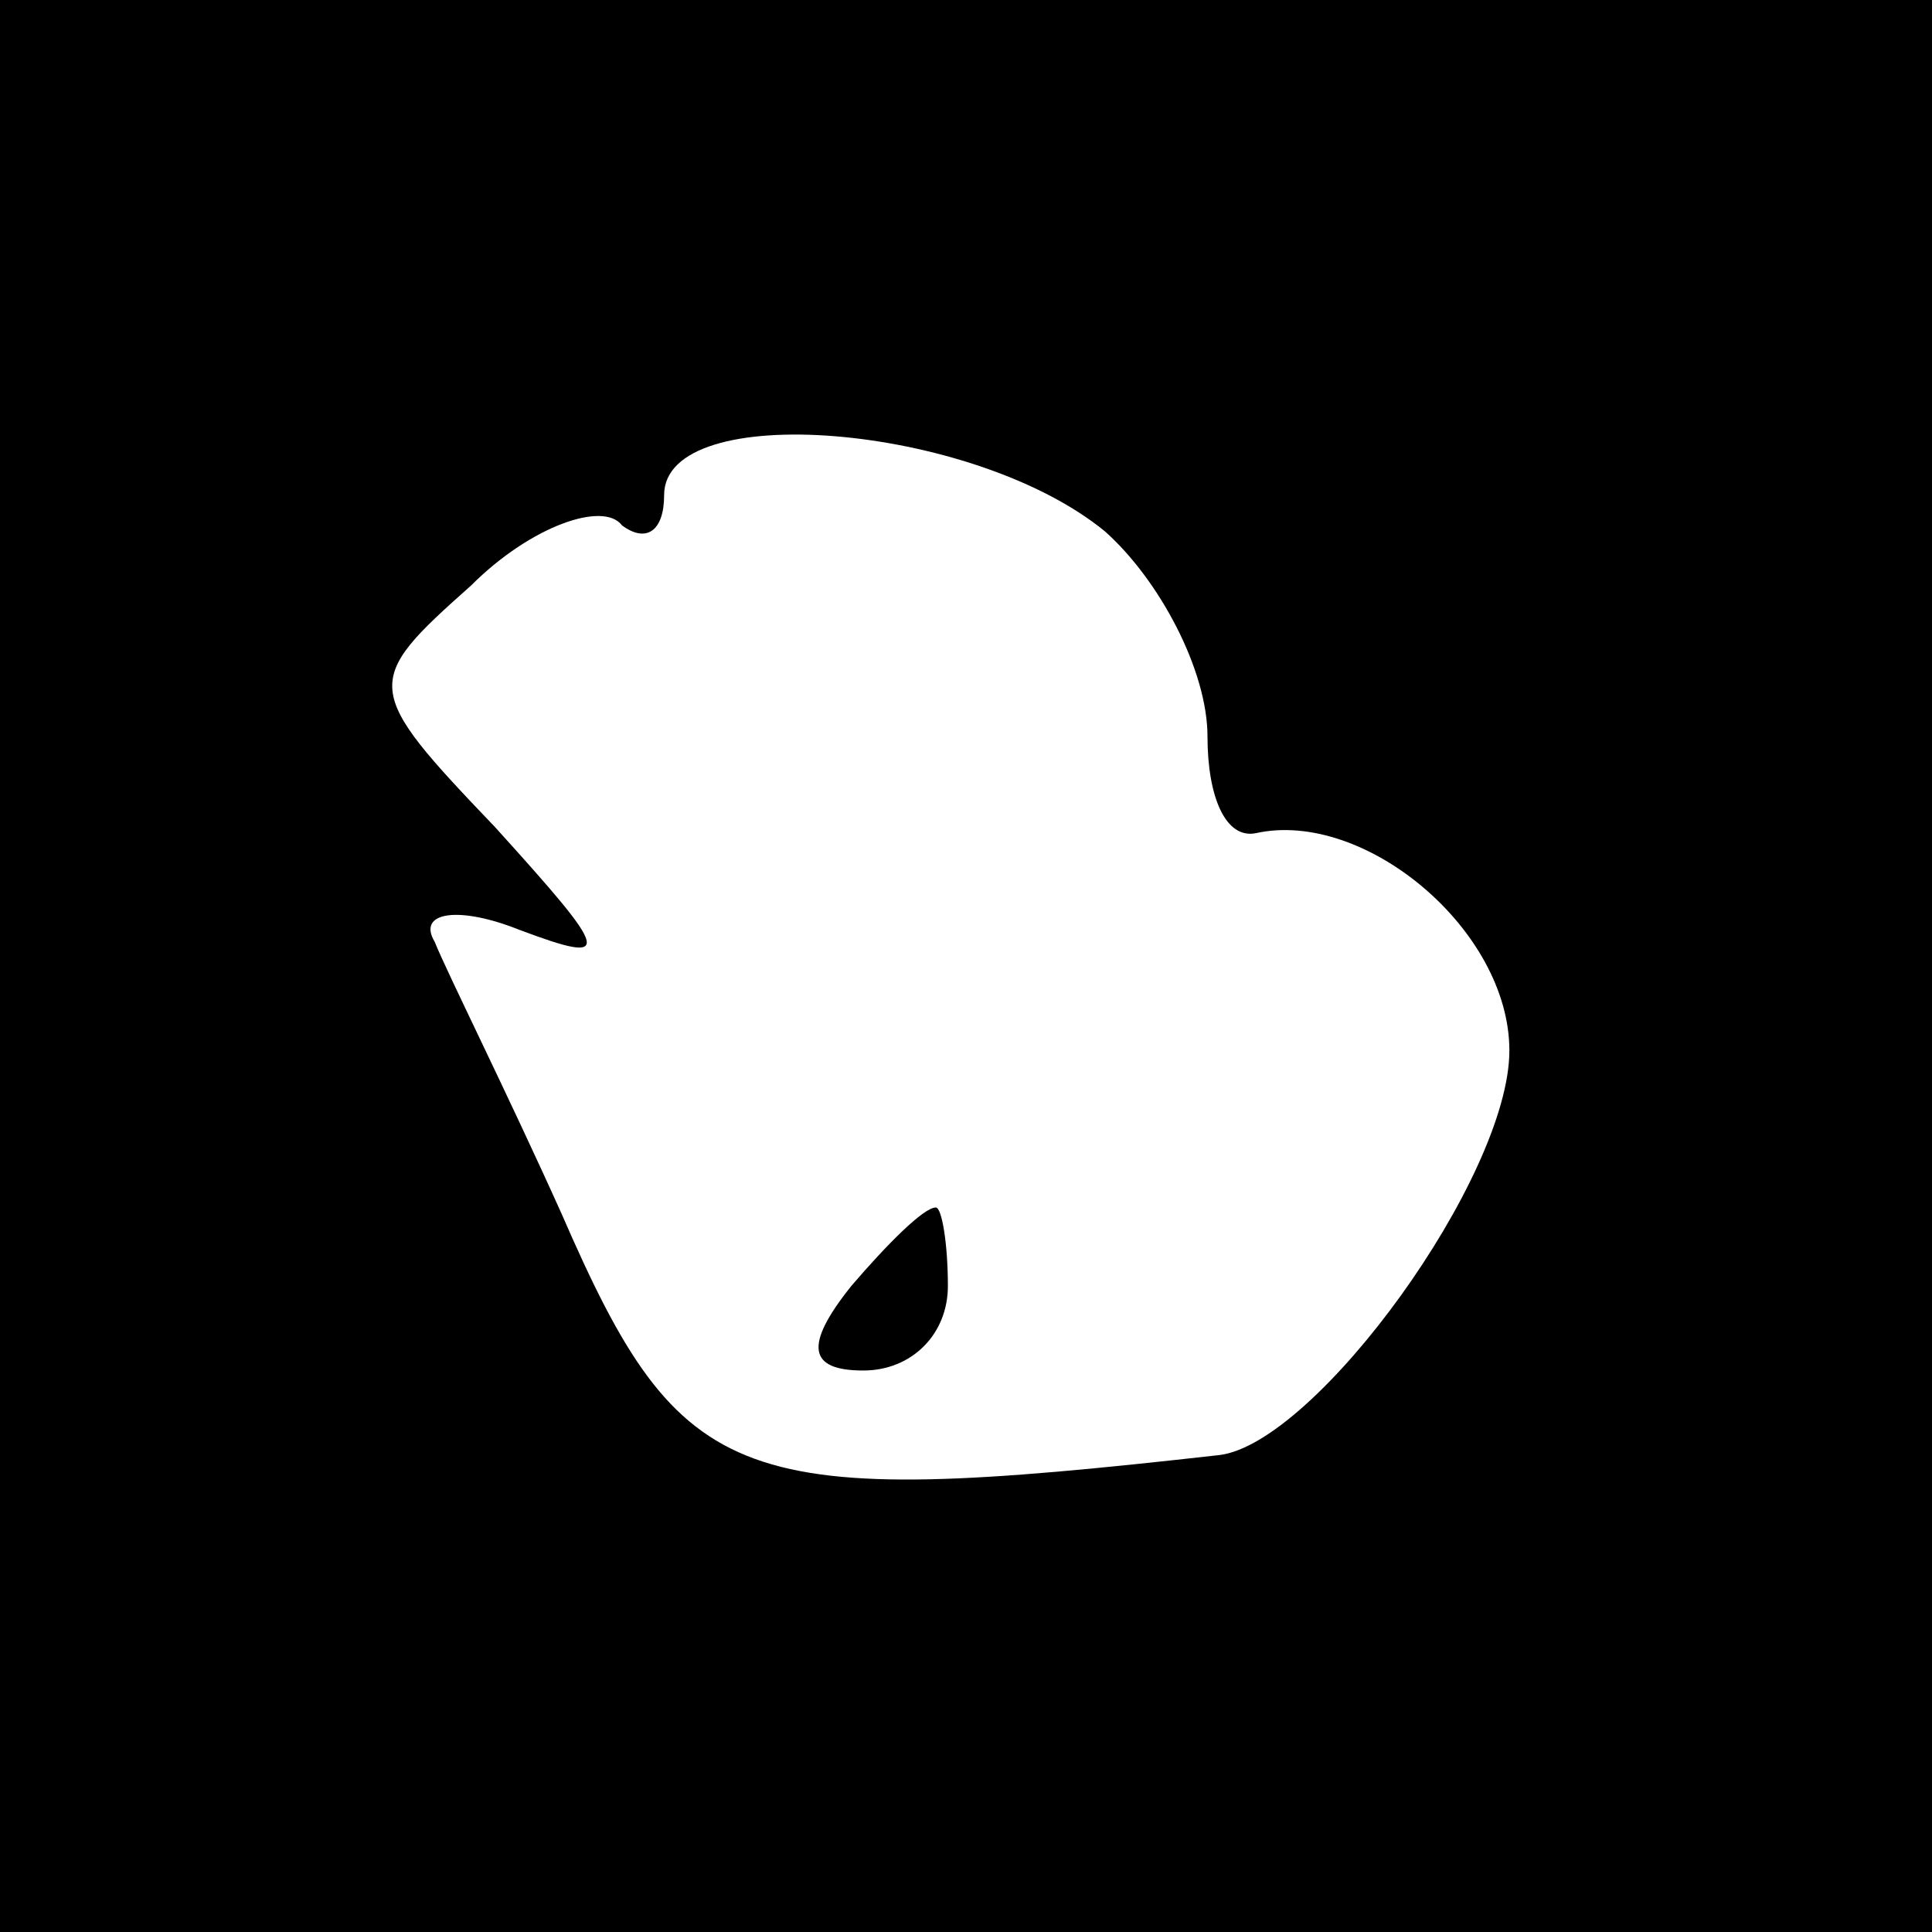 <?xml version="1.0" standalone="no"?>
<!DOCTYPE svg PUBLIC "-//W3C//DTD SVG 20010904//EN"
 "http://www.w3.org/TR/2001/REC-SVG-20010904/DTD/svg10.dtd">
<svg version="1.0" xmlns="http://www.w3.org/2000/svg"
 width="32pt" height="32pt" viewBox="0 0 32 32"
 preserveAspectRatio="xMidYMid meet">
<rect x="0" y="0" width="32" height="32" fill="#808080" stroke="none"/>
<g transform="translate(0,32) scale(0.1,-0.1)"
fill="#000000" stroke="none">
<path fill="#000000" stroke="none" d="M0 160 l0 -160 160 0 160 0 0 160 0
160 -160 0 -160 0 0 -160z"/>
<path fill="#ffffff" stroke="none" d="M183 232 c9 -8 17 -23 17 -34 0 -10 3
-17 8 -16 18 4 42 -16 42 -36 0 -21 -32 -65 -48 -67 -80 -9 -89 -6 -109 40 -9
20 -19 40 -21 45 -3 5 4 6 14 2 16 -6 15 -4 -4 17 -22 23 -22 24 -4 40 10 10
22 14 25 10 4 -3 7 -1 7 5 0 16 51 12 73 -6z"/>
<path fill="#000000" stroke="none" d="M141 107 c-8 -10 -7 -14 2 -14 8 0 14
6 14 14 0 7 -1 13 -2 13 -2 0 -8 -6 -14 -13z"/>
</g>
</svg>
